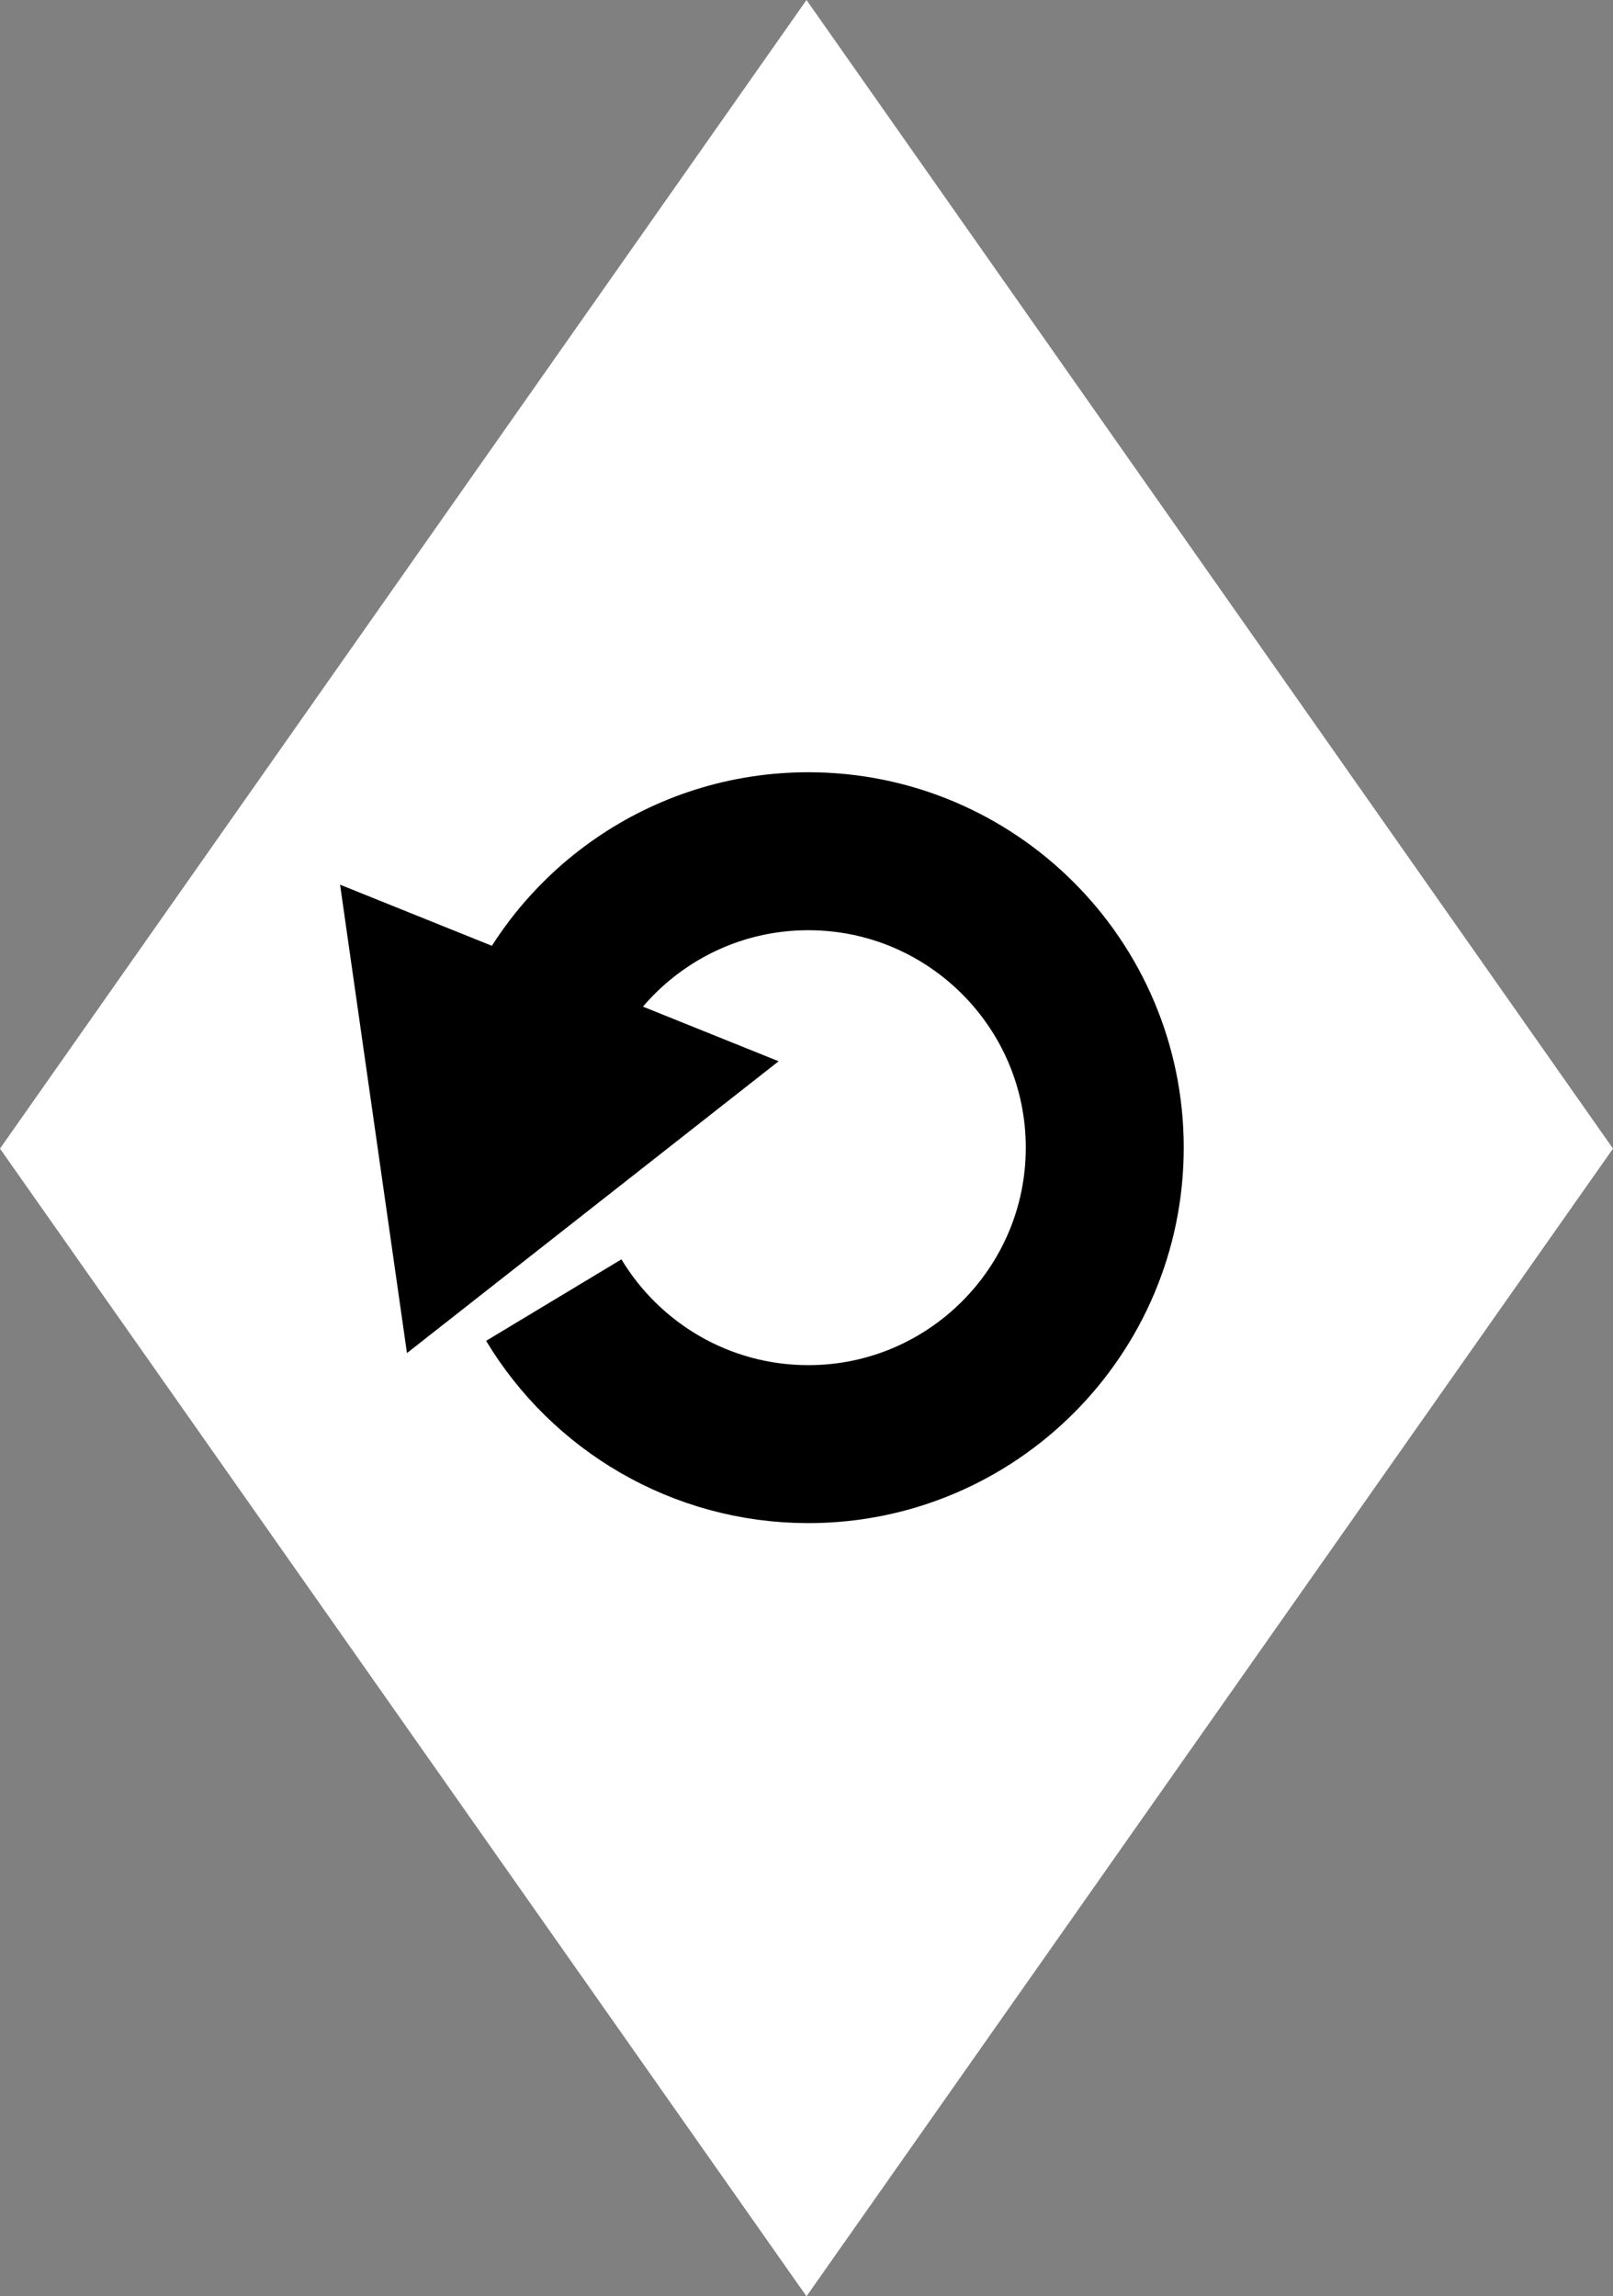 <?xml version="1.0" encoding="utf-8"?>
<!-- Generator: Adobe Illustrator 26.4.0, SVG Export Plug-In . SVG Version: 6.00 Build 0)  -->
<svg version="1.1" id="dimond" xmlns="http://www.w3.org/2000/svg" xmlns:xlink="http://www.w3.org/1999/xlink" x="0px" y="0px"
	 viewBox="0 0 173.6 247.1" style="enable-background:new 0 0 173.6 247.1;" xml:space="preserve">
<rect x="0" y="0" width="173.6" height="247.1" fill="#808080" stroke="none"/>
<style type="text/css">
	.st0{fill:#FFFFFF;}
	.st1{fill:none;stroke:#000000;stroke-width:17;stroke-miterlimit:10;}
</style>
<polygon class="st0" points="86.8,0 0,123.6 86.8,247.1 173.6,123.6 "/>
<g>
	<path class="st1" d="M57.4,111.6c4.7-11.7,16.2-20,29.6-20c17.6,0,31.9,14.3,31.9,31.9s-14.3,31.9-31.9,31.9
		c-11.6,0-21.8-6.2-27.4-15.5"/>
	<g>
		<polygon points="83.8,114.2 43.8,145.6 36.6,95.2 		"/>
	</g>
</g>
</svg>
